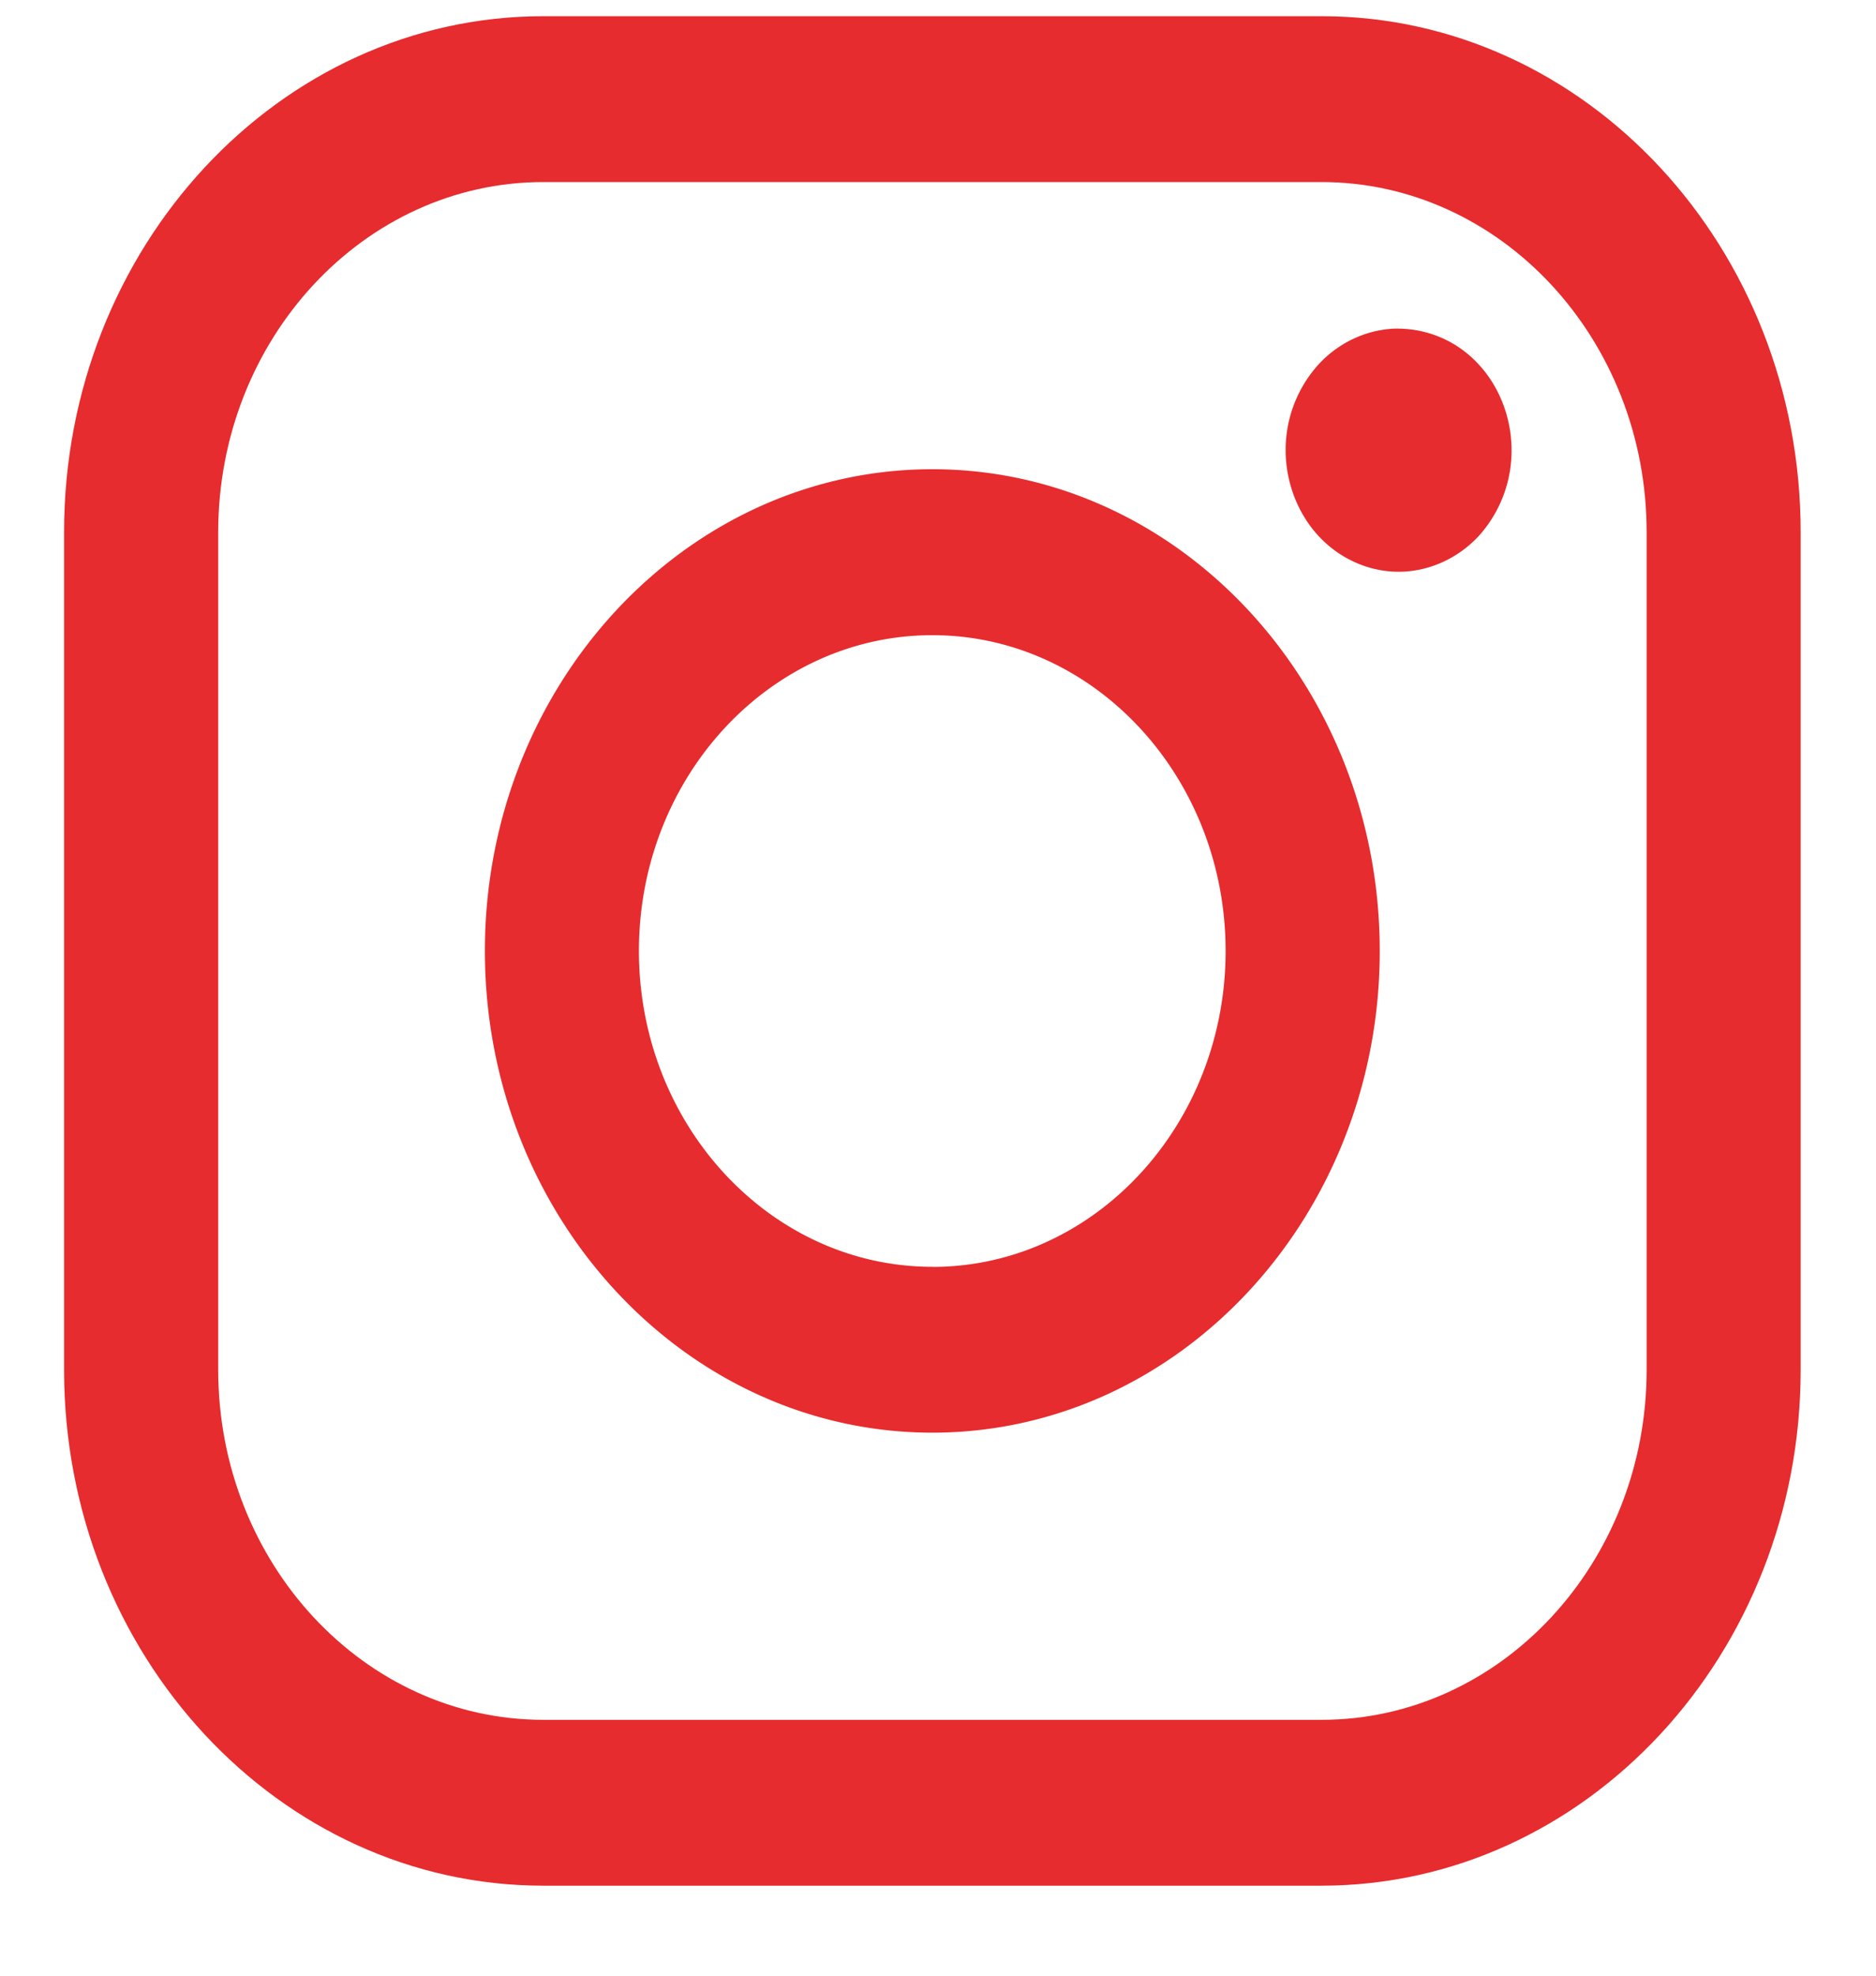 <svg width="19" height="20" fill="none" xmlns="http://www.w3.org/2000/svg"><path d="M13.383.164h-7.88C2.827.164.649 2.507.649 5.387v8.48c0 2.88 2.178 5.222 4.854 5.222h7.88c2.677 0 4.854-2.343 4.854-5.222v-8.48c0-2.88-2.177-5.223-4.853-5.223zm3.294 13.703c0 1.954-1.477 3.543-3.293 3.543H5.503c-1.816 0-3.293-1.59-3.293-3.543v-8.48c0-1.954 1.477-3.544 3.293-3.544h7.88c1.816 0 3.294 1.59 3.294 3.544v8.48z" fill="#E62C2E"/><path d="M9.443 4.75c-2.499 0-4.532 2.188-4.532 4.877 0 2.688 2.033 4.876 4.532 4.876 2.498 0 4.531-2.188 4.531-4.876 0-2.69-2.033-4.877-4.531-4.877zm0 8.074c-1.639 0-2.972-1.435-2.972-3.198S7.804 6.43 9.443 6.43c1.638 0 2.97 1.434 2.97 3.197 0 1.763-1.332 3.198-2.97 3.198zm4.722-9.498c-.3 0-.596.131-.808.36a1.287 1.287 0 00-.336.872c0 .323.122.641.335.87.213.229.508.36.809.36.301 0 .596-.131.81-.36a1.29 1.29 0 00.334-.87c0-.325-.122-.643-.335-.871a1.11 1.11 0 00-.81-.36z" fill="#E62C2E"/></svg>
